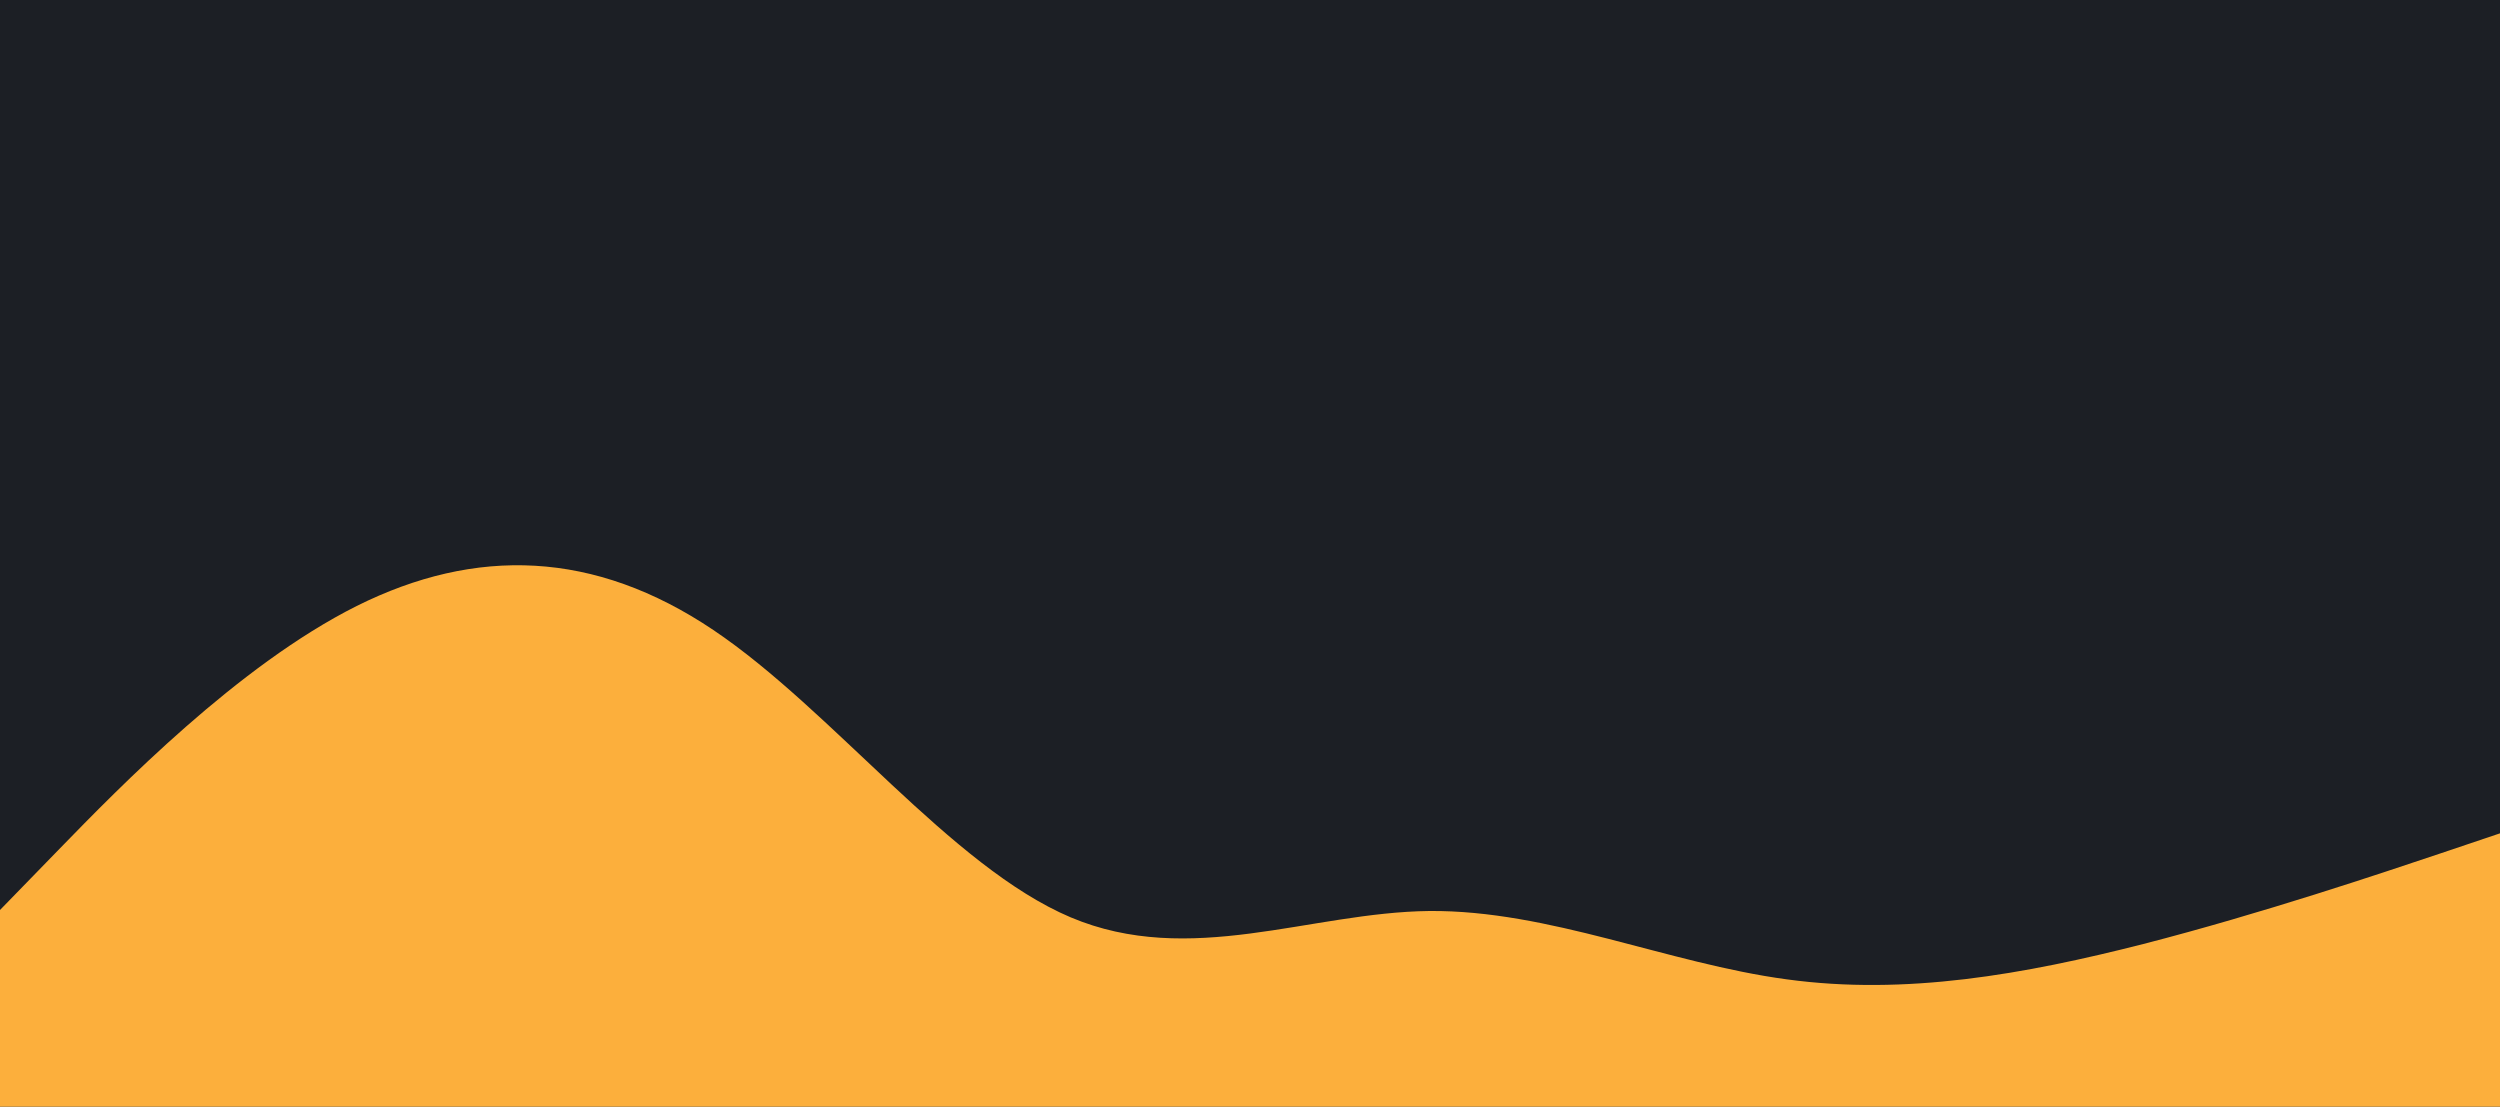 <svg id="visual" viewBox="0 0 750 332" width="750" height="332" xmlns="http://www.w3.org/2000/svg" xmlns:xlink="http://www.w3.org/1999/xlink" version="1.1"><rect x="0" y="0" width="750" height="332" fill="#1c1f25"></rect><path d="M0 273L17.8 254.7C35.7 236.3 71.3 199.7 107 181.8C142.7 164 178.3 165 214 189C249.7 213 285.3 260 321.2 275.2C357 290.3 393 273.7 428.8 273.3C464.7 273 500.3 289 536 293.8C571.7 298.7 607.3 292.3 643 283.2C678.7 274 714.3 262 732.2 256L750 250L750 333L732.2 333C714.3 333 678.7 333 643 333C607.3 333 571.7 333 536 333C500.3 333 464.7 333 428.8 333C393 333 357 333 321.2 333C285.3 333 249.7 333 214 333C178.3 333 142.7 333 107 333C71.3 333 35.7 333 17.8 333L0 333Z" fill="#FCAF3C" stroke-linecap="round" stroke-linejoin="miter"></path></svg>